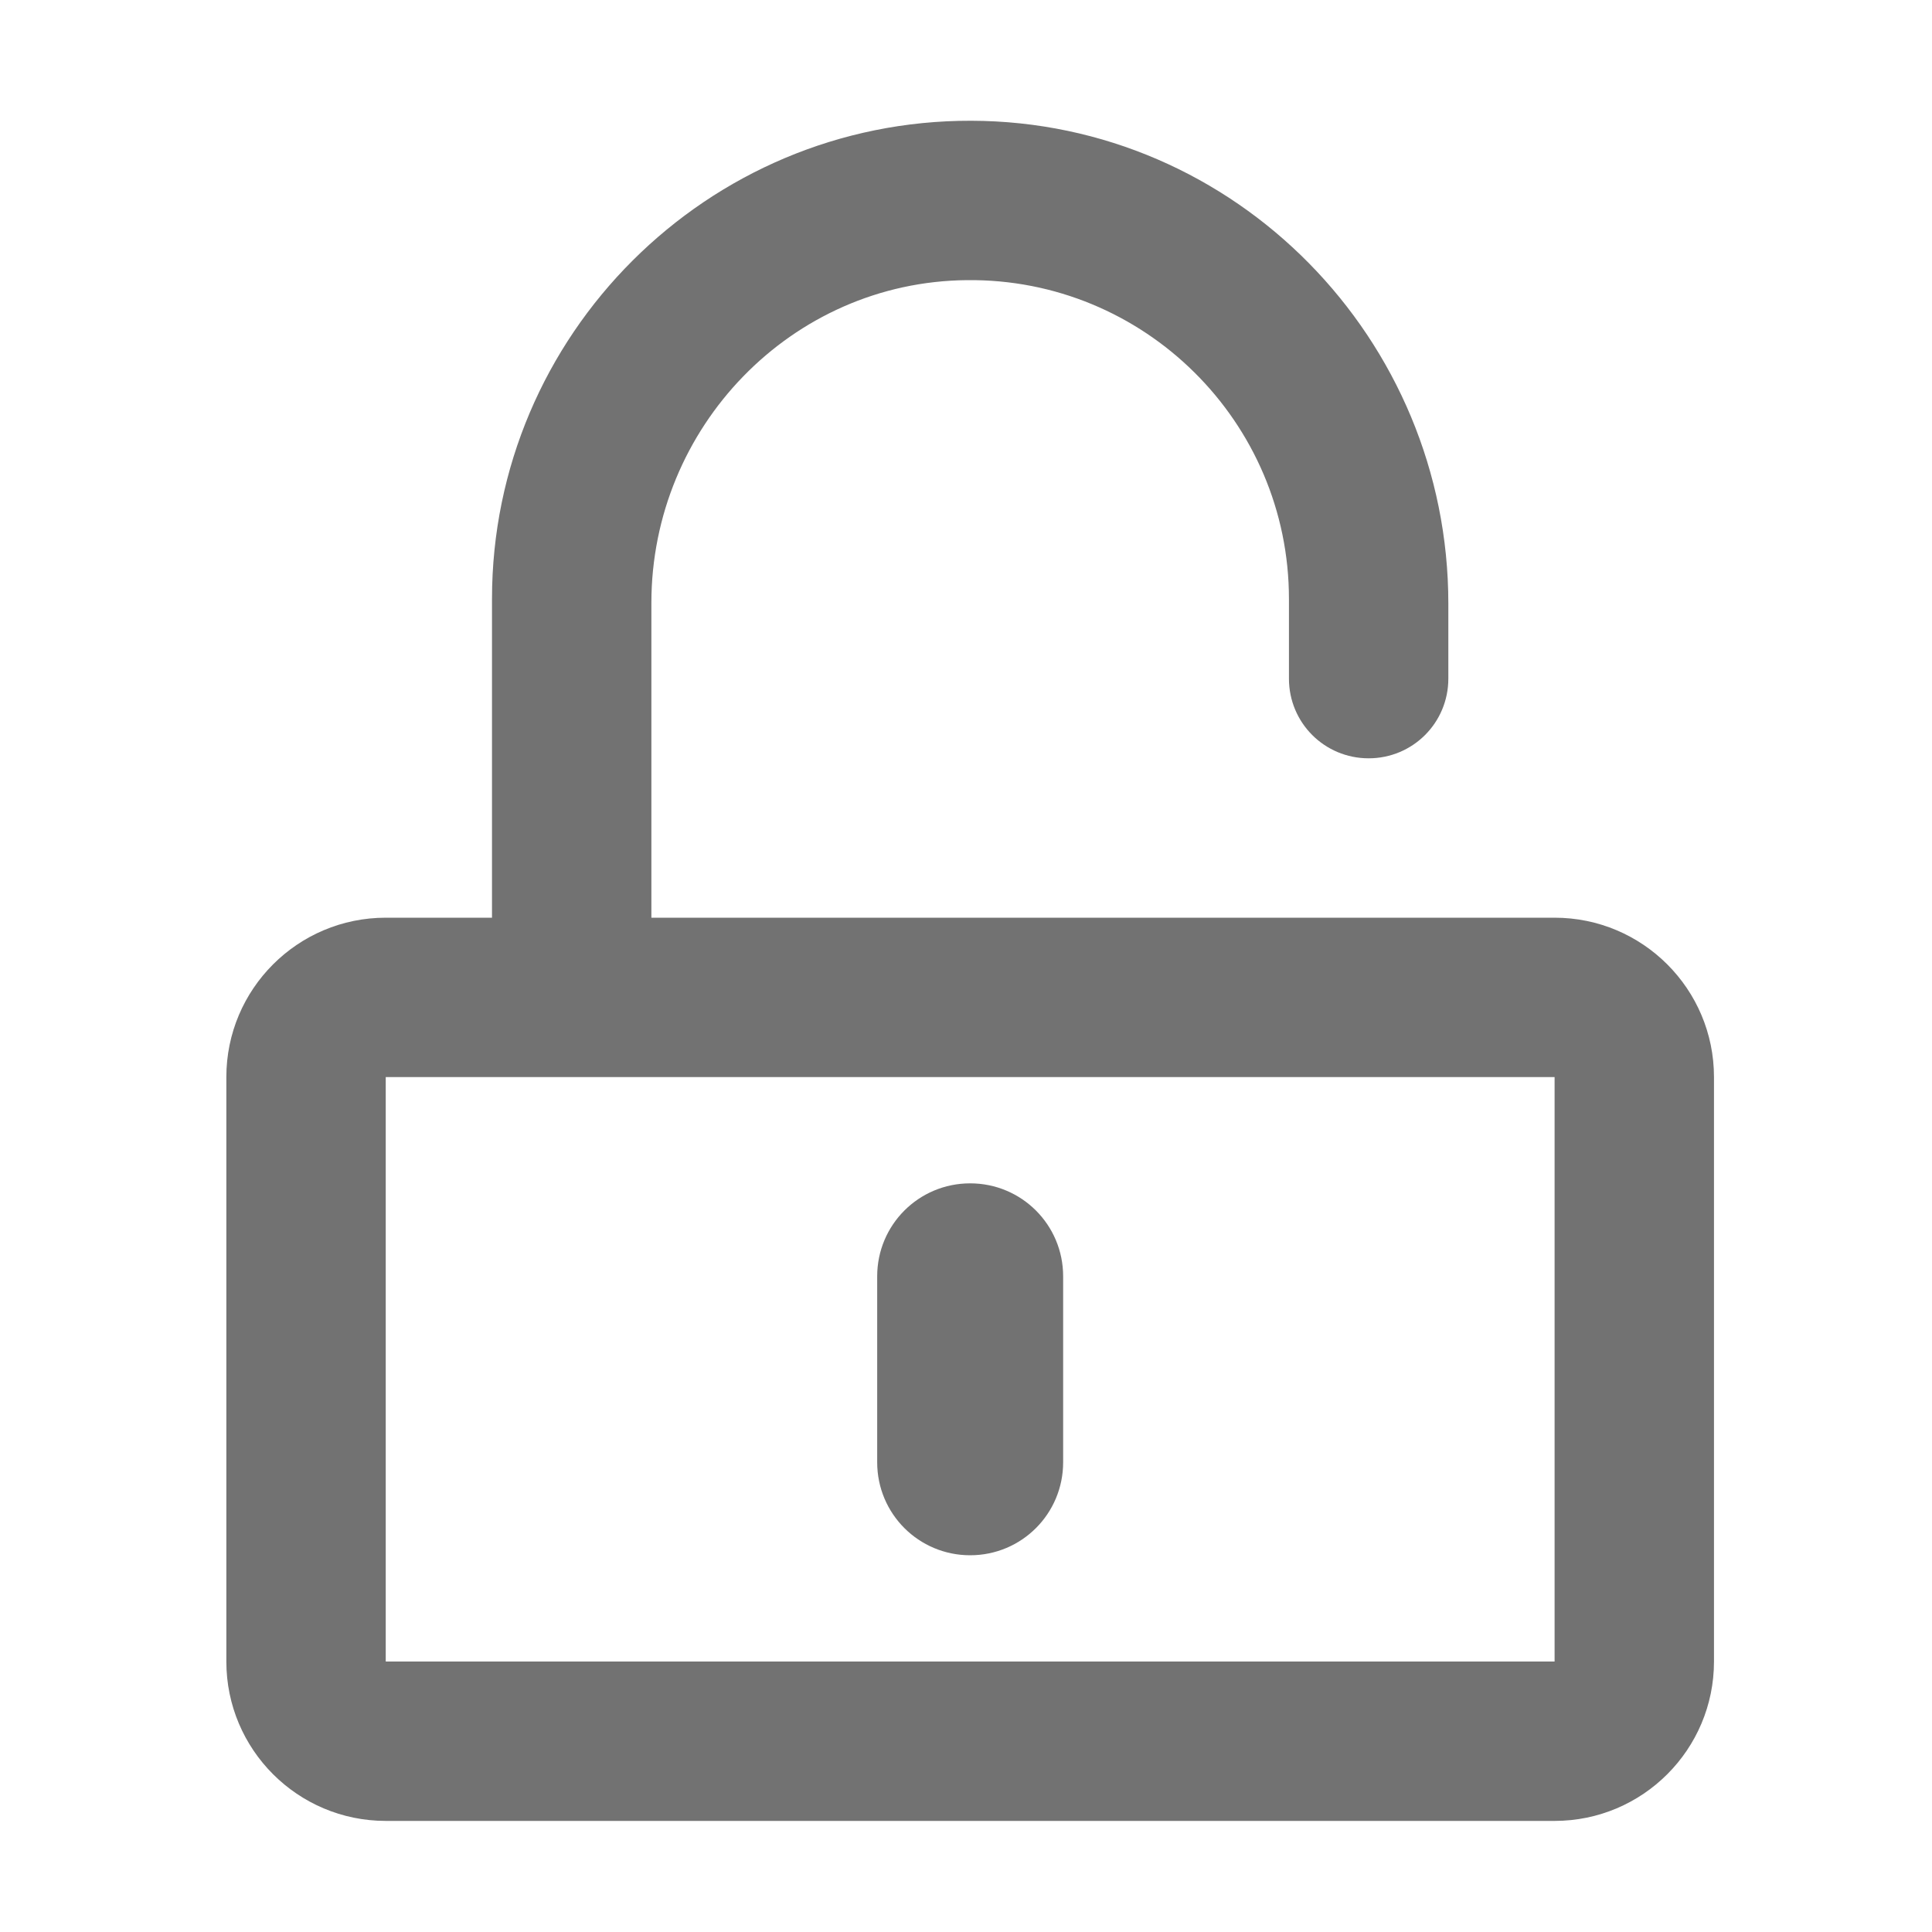 ﻿<?xml version='1.0' encoding='UTF-8'?>
<svg viewBox="-3.749 -2 32 32" xmlns="http://www.w3.org/2000/svg">
  <g transform="matrix(0.055, 0, 0, 0.055, 0, 0)">
    <path d="M400, 240L128, 240L128, 145.2C128, 92.4 170.1, 48.5 223, 48C276.4, 47.4 320, 90.7 320, 144L320, 168C320, 181.3 330.7, 192 344, 192C357.3, 192 368, 181.3 368, 168L368, 145.4C368, 65.8 304, 0.2 224.3, 0C144.8, -0.2 80, 64.5 80, 144L80, 240L48, 240C21.5, 240 0, 261.5 0, 288L0, 464C0, 490.5 21.5, 512 48, 512L400, 512C426.5, 512 448, 490.5 448, 464L448, 288C448, 261.5 426.5, 240 400, 240zM400, 464L48, 464L48, 288L400, 288L400, 464zM224, 432C208.5, 432 196, 419.5 196, 404L196, 348C196, 332.5 208.5, 320 224, 320C239.5, 320 252, 332.5 252, 348L252, 404C252, 419.5 239.5, 432 224, 432z" fill="#727272" fill-opacity="1" class="Black" />
  </g>
</svg>